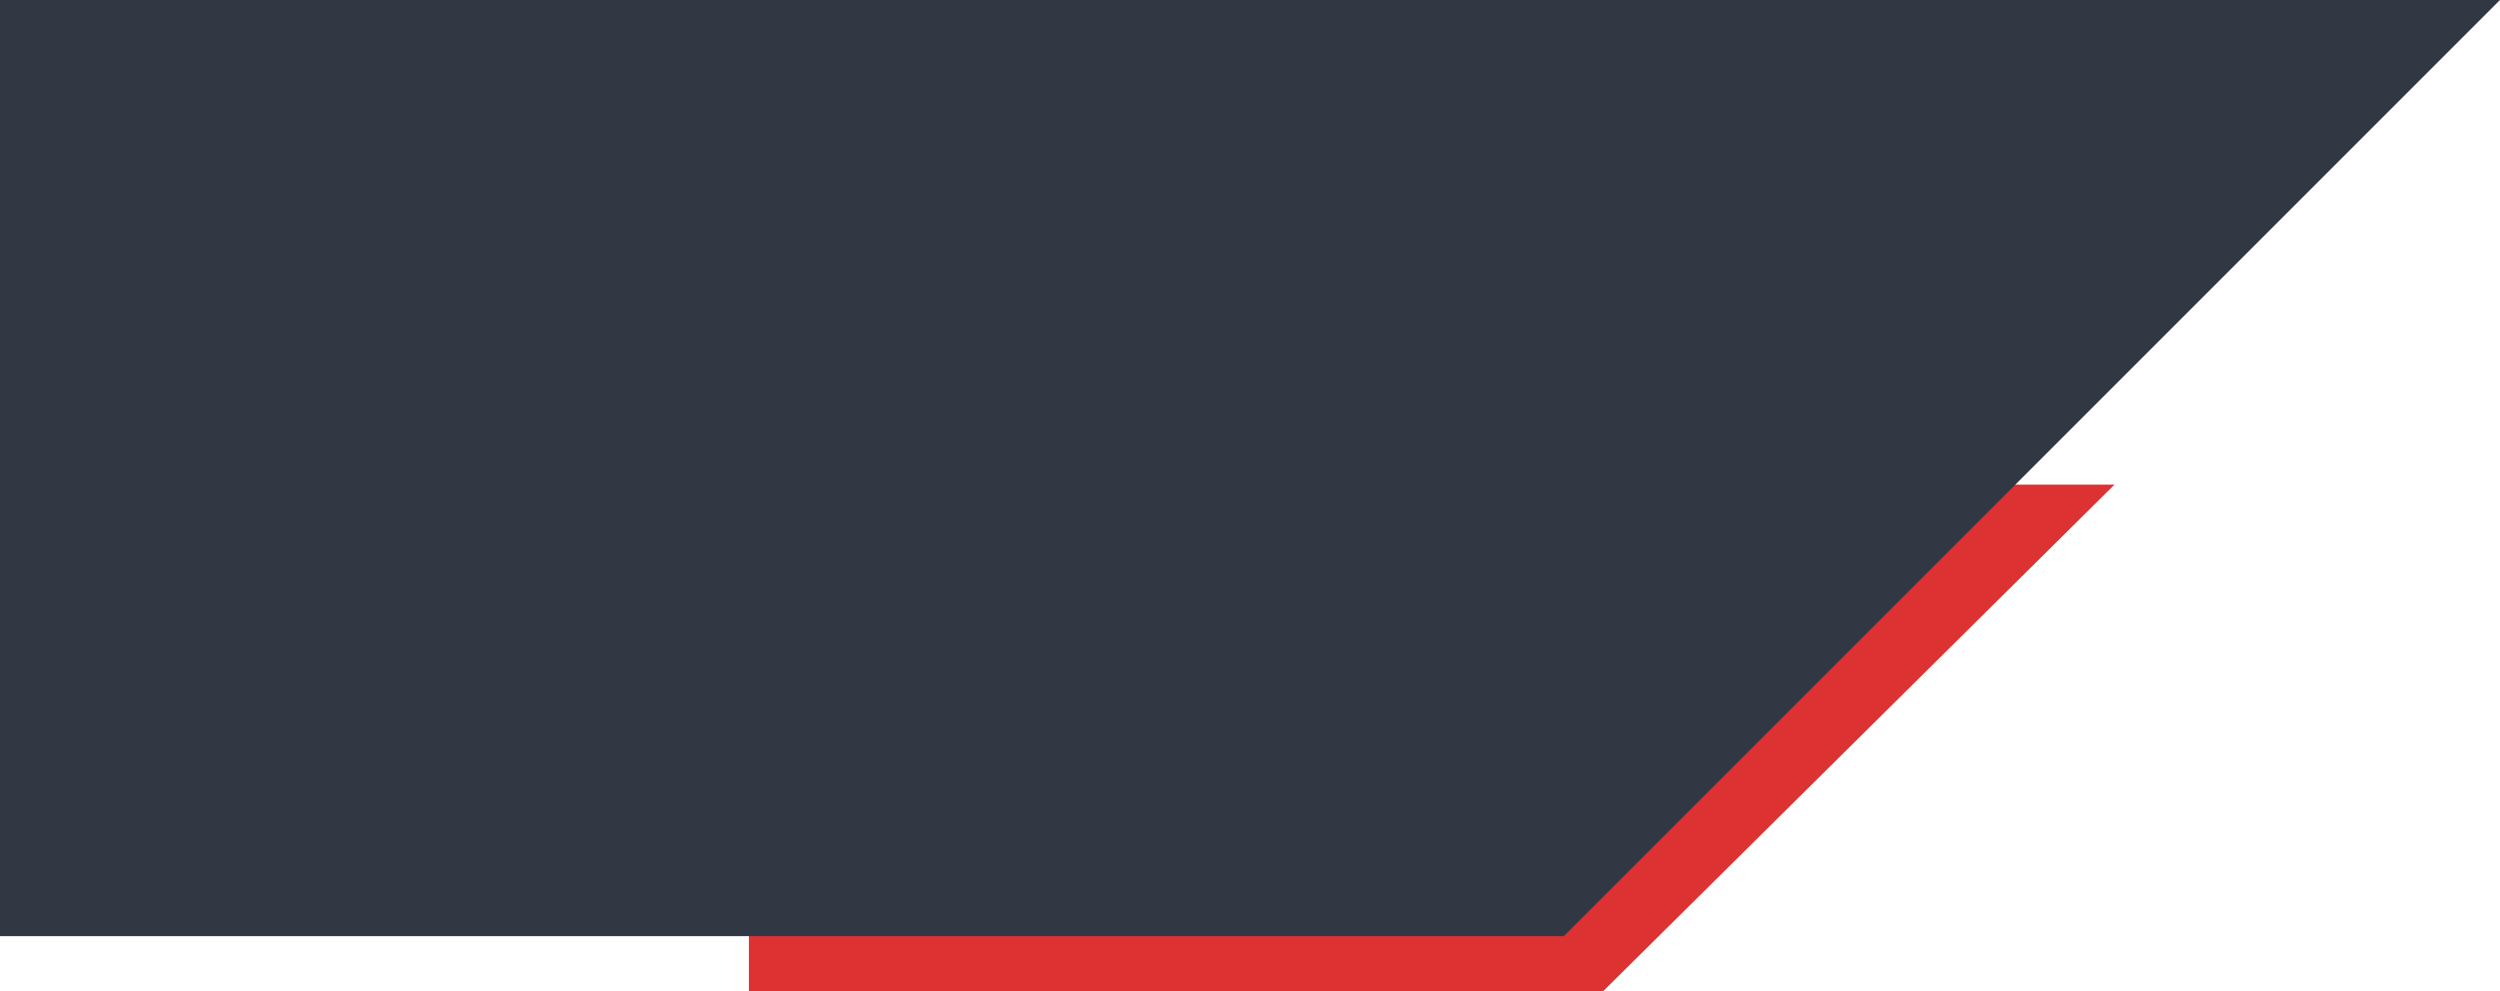 <svg width="227" height="90" viewBox="0 0 227 90" fill="none" xmlns="http://www.w3.org/2000/svg">
<path d="M192 44L145.568 90H68V44H192Z" fill="#DD3232"/>
<path d="M227 0L142 85H0V0H227Z" fill="#313844"/>
</svg>
